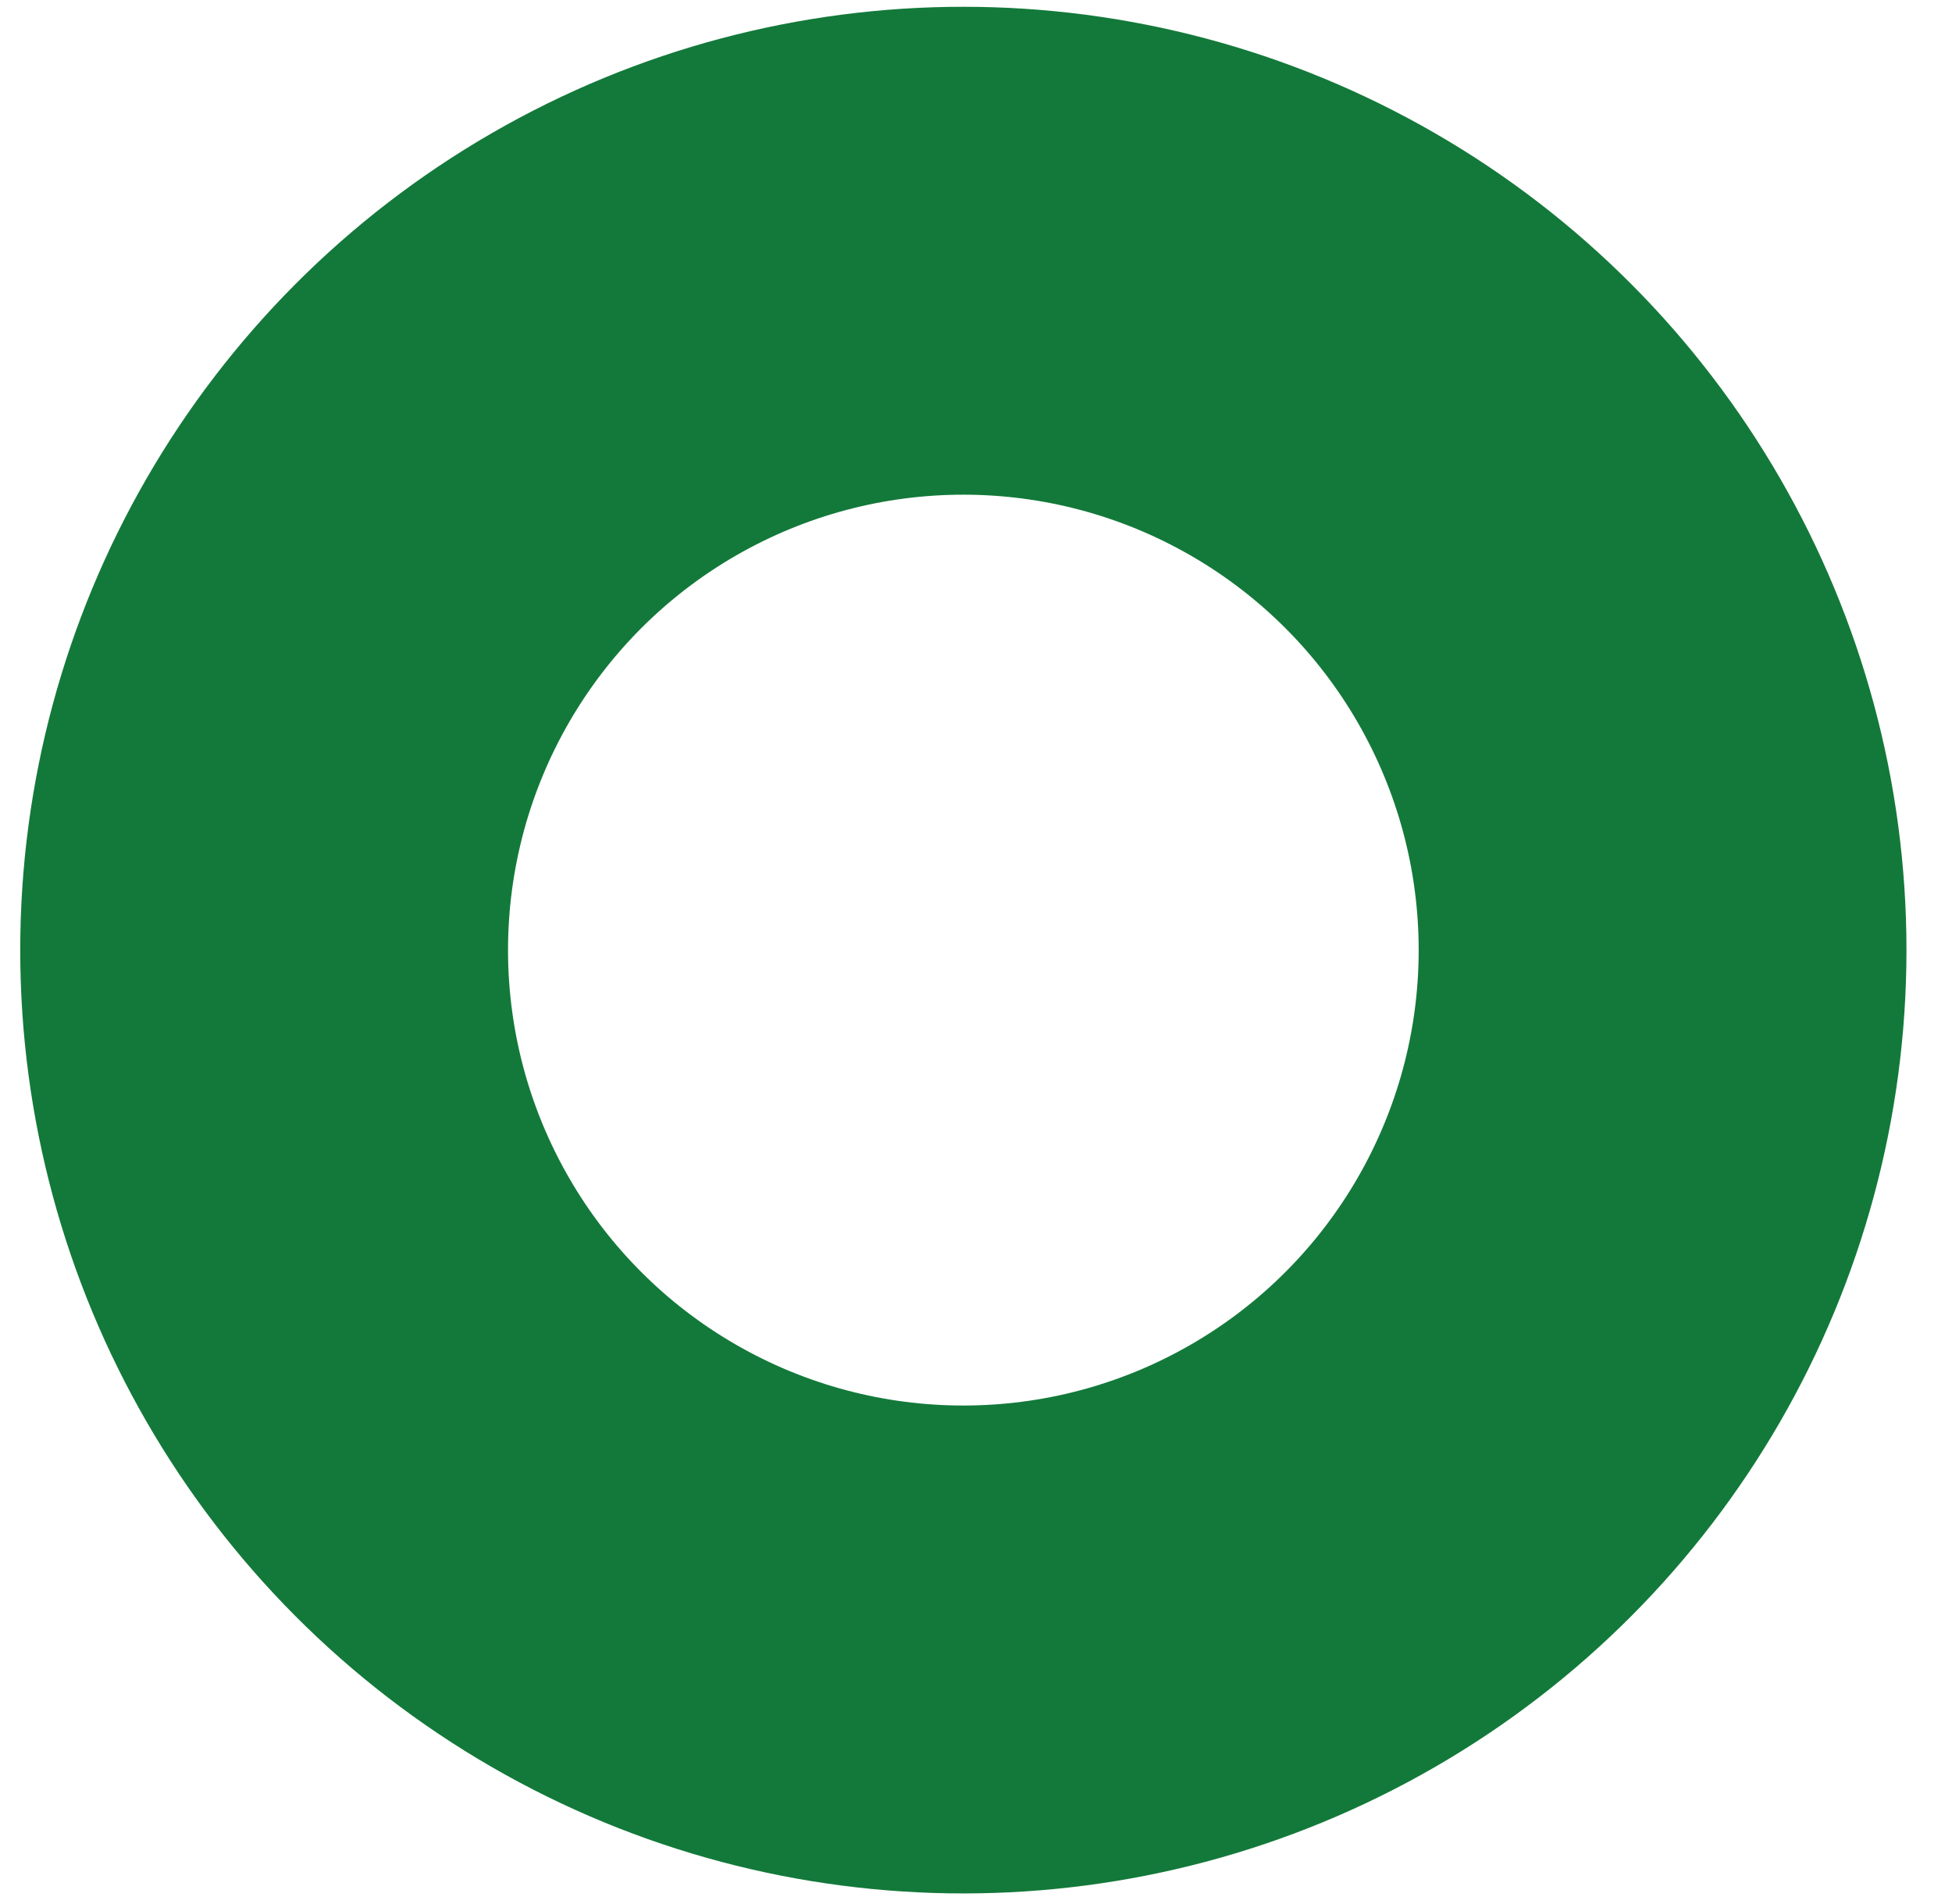 <?xml version="1.0" encoding="UTF-8" standalone="no"?>
<!DOCTYPE svg PUBLIC "-//W3C//DTD SVG 1.1//EN" "http://www.w3.org/Graphics/SVG/1.1/DTD/svg11.dtd">
<svg width="100%" height="100%" viewBox="0 0 80 78" version="1.1" xmlns="http://www.w3.org/2000/svg" xmlns:xlink="http://www.w3.org/1999/xlink" xml:space="preserve" xmlns:serif="http://www.serif.com/" style="fill-rule:evenodd;clip-rule:evenodd;stroke-linecap:round;stroke-linejoin:round;stroke-miterlimit:1.5;">
    <rect id="Artboard1" x="0" y="0" width="79.846" height="77.9" style="fill:none;"/>
    <g id="Artboard11" serif:id="Artboard1">
        <g transform="matrix(0.813,0,0,0.813,-2.909,5.047)">
            <circle cx="52.141" cy="41.677" r="35.248" style="fill:none;stroke:rgb(19,121,58);stroke-width:24.59px;"/>
        </g>
    </g>
</svg>
